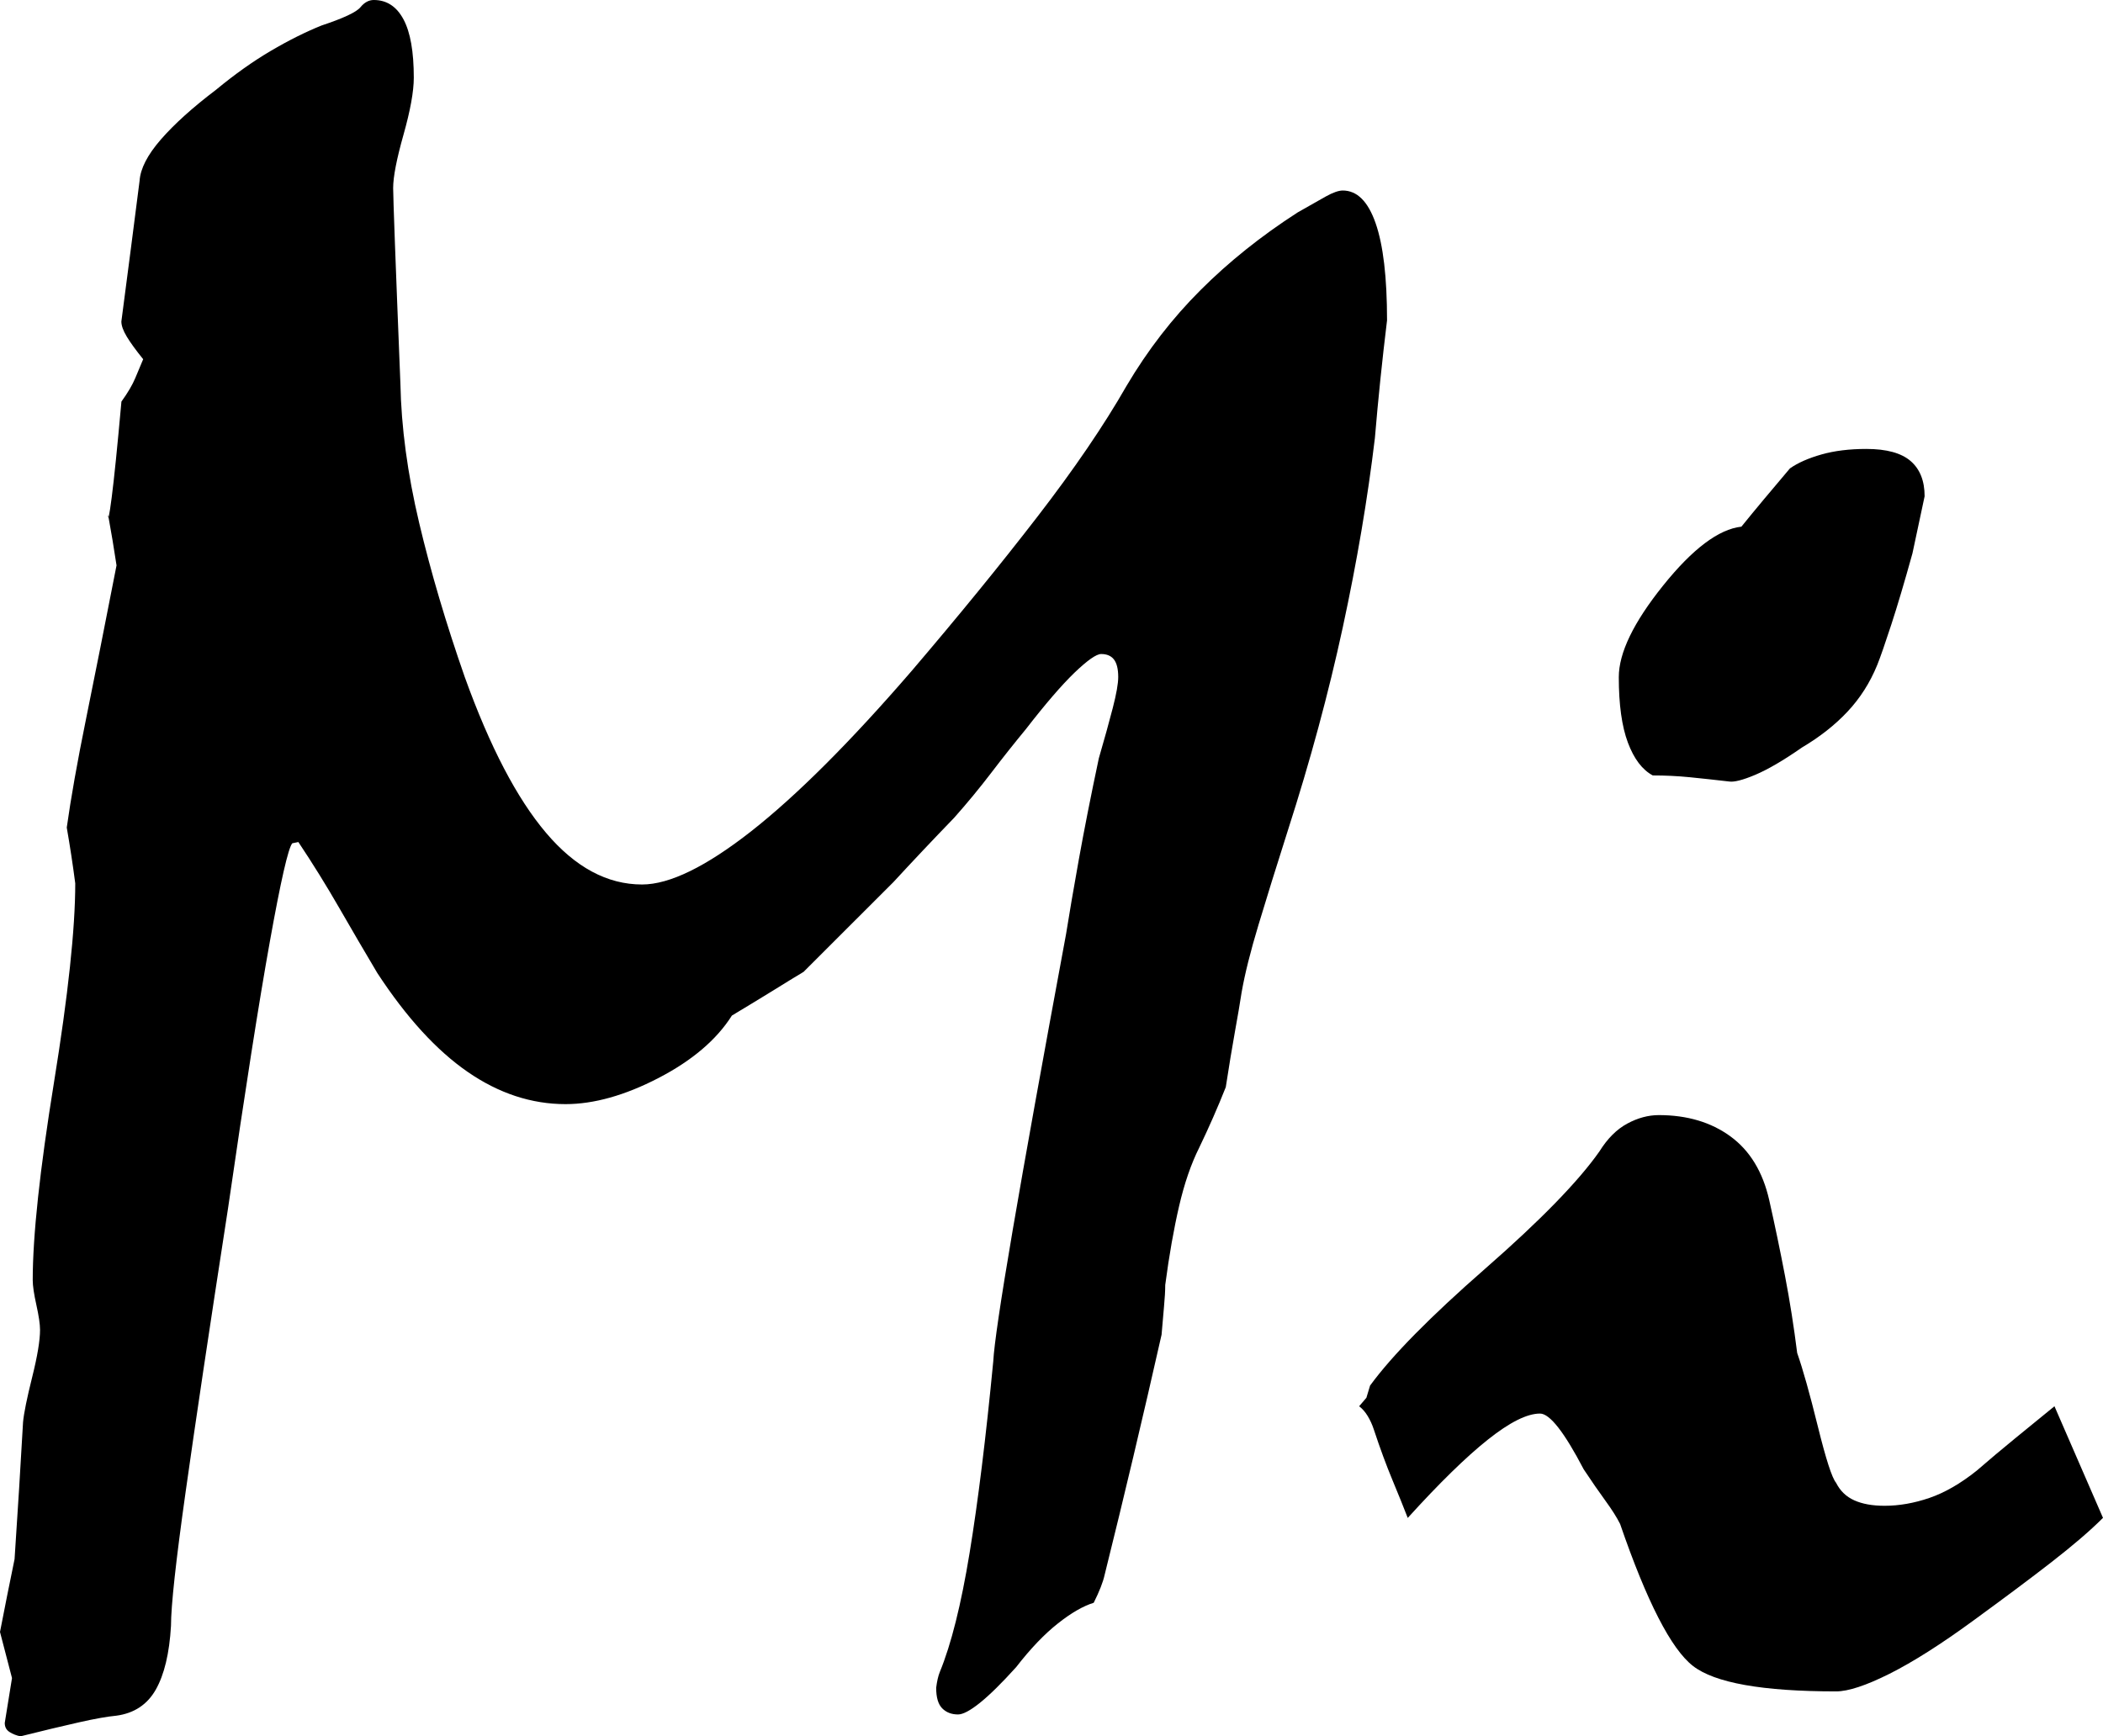 <?xml version="1.0" encoding="utf-8"?>
<!-- Generator: Adobe Illustrator 16.0.0, SVG Export Plug-In . SVG Version: 6.00 Build 0)  -->
<!DOCTYPE svg PUBLIC "-//W3C//DTD SVG 1.1 Tiny//EN" "http://www.w3.org/Graphics/SVG/1.1/DTD/svg11-tiny.dtd">
<svg version="1.1" baseProfile="tiny" id="Layer_1" xmlns="http://www.w3.org/2000/svg" xmlns:xlink="http://www.w3.org/1999/xlink"
	 x="0px" y="0px" width="30.463px" height="25.154px" viewBox="0 0 30.463 25.154" xml:space="preserve">
<g>
	<path d="M1.688,8.191c-0.035-0.234-0.076-0.48-0.123-0.738c0,0.105,0.018,0.023,0.053-0.246s0.082-0.732,0.141-1.389
		C1.852,5.689,1.919,5.575,1.96,5.476s0.079-0.19,0.114-0.272C1.969,5.074,1.89,4.966,1.837,4.878s-0.079-0.161-0.079-0.22
		c0.094-0.715,0.182-1.395,0.264-2.039c0.012-0.176,0.114-0.375,0.308-0.598s0.46-0.463,0.8-0.721
		c0.27-0.223,0.533-0.41,0.791-0.562s0.504-0.275,0.738-0.369c0.316-0.105,0.504-0.193,0.562-0.264S5.344,0,5.414,0
		c0.188,0,0.331,0.094,0.431,0.281S5.994,0.75,5.994,1.125c0,0.199-0.05,0.475-0.149,0.826S5.695,2.561,5.695,2.725
		c0,0.07,0.009,0.34,0.026,0.809s0.044,1.143,0.079,2.021c0.012,0.633,0.103,1.307,0.272,2.021s0.39,1.459,0.66,2.232
		c0.363,1.008,0.756,1.761,1.179,2.259c0.422,0.498,0.885,0.747,1.39,0.747c0.398,0,0.926-0.258,1.583-0.773
		c0.656-0.516,1.431-1.289,2.321-2.32c0.68-0.797,1.287-1.541,1.82-2.232s0.965-1.324,1.293-1.898
		c0.305-0.516,0.662-0.979,1.073-1.389c0.41-0.41,0.879-0.785,1.407-1.125c0.164-0.094,0.299-0.17,0.404-0.229
		S19.392,2.76,19.45,2.76c0.208,0,0.367,0.158,0.477,0.475c0.11,0.316,0.165,0.785,0.165,1.406c-0.07,0.574-0.129,1.143-0.176,1.705
		c-0.105,0.879-0.26,1.793-0.465,2.742s-0.471,1.934-0.799,2.953c-0.164,0.516-0.305,0.967-0.421,1.354
		c-0.117,0.387-0.199,0.715-0.246,0.984c-0.023,0.152-0.056,0.343-0.097,0.571s-0.085,0.495-0.132,0.8
		c-0.116,0.293-0.245,0.586-0.386,0.879c-0.117,0.234-0.214,0.516-0.29,0.844s-0.144,0.709-0.201,1.143
		c0,0.082-0.006,0.188-0.018,0.316s-0.023,0.264-0.035,0.404c-0.27,1.195-0.545,2.355-0.825,3.48
		c-0.023,0.105-0.076,0.24-0.158,0.404c-0.152,0.047-0.325,0.146-0.518,0.299c-0.193,0.152-0.396,0.363-0.605,0.633
		c-0.211,0.234-0.387,0.407-0.527,0.519s-0.245,0.167-0.315,0.167c-0.094,0-0.17-0.029-0.229-0.088s-0.088-0.158-0.088-0.299
		c0.012-0.094,0.029-0.17,0.053-0.229c0.164-0.398,0.308-0.973,0.431-1.723s0.237-1.676,0.343-2.777
		c0.012-0.234,0.105-0.867,0.281-1.898s0.434-2.461,0.773-4.289c0.047-0.293,0.108-0.653,0.185-1.081s0.173-0.917,0.29-1.468
		c0.082-0.281,0.149-0.524,0.202-0.729s0.079-0.354,0.079-0.448c0-0.117-0.021-0.202-0.062-0.255s-0.103-0.079-0.185-0.079
		c-0.07,0-0.199,0.091-0.388,0.272c-0.188,0.182-0.422,0.454-0.703,0.817c-0.164,0.199-0.332,0.41-0.502,0.633
		s-0.349,0.439-0.536,0.65c-0.317,0.328-0.61,0.639-0.88,0.932l-1.302,1.301c-0.117,0.07-0.261,0.158-0.431,0.264
		c-0.171,0.105-0.373,0.229-0.607,0.369c-0.223,0.352-0.578,0.653-1.064,0.905s-0.936,0.378-1.346,0.378
		c-0.492,0-0.965-0.155-1.416-0.466s-0.888-0.788-1.31-1.433c-0.188-0.316-0.373-0.633-0.555-0.949s-0.378-0.633-0.589-0.949
		l-0.088,0.018c-0.059,0.07-0.167,0.545-0.325,1.424s-0.36,2.168-0.606,3.867c-0.27,1.746-0.475,3.117-0.615,4.113
		s-0.211,1.641-0.211,1.934c-0.023,0.398-0.097,0.706-0.22,0.923s-0.313,0.343-0.571,0.378c-0.129,0.012-0.311,0.044-0.545,0.097
		s-0.516,0.12-0.844,0.202c-0.059-0.012-0.111-0.032-0.158-0.062s-0.07-0.073-0.07-0.132l0.105-0.65L0,23.643
		c0.07-0.363,0.141-0.715,0.211-1.055c0.047-0.703,0.088-1.365,0.123-1.986c0.012-0.129,0.056-0.346,0.132-0.65
		s0.114-0.533,0.114-0.686c0-0.082-0.018-0.202-0.053-0.36s-0.053-0.278-0.053-0.36c0-0.645,0.103-1.6,0.308-2.865
		s0.308-2.227,0.308-2.883c-0.035-0.27-0.076-0.539-0.123-0.809c0.059-0.422,0.152-0.949,0.281-1.582S1.523,9.035,1.688,8.191z"/>
	<path d="M19.688,20.373l0.105-0.123l0.053-0.176c0.316-0.434,0.873-0.999,1.67-1.696s1.348-1.263,1.652-1.696
		c0.117-0.188,0.252-0.322,0.404-0.404s0.305-0.123,0.457-0.123c0.41,0,0.756,0.103,1.037,0.308s0.469,0.513,0.562,0.923
		c0.082,0.363,0.158,0.729,0.229,1.099s0.129,0.741,0.176,1.116c0.082,0.234,0.182,0.589,0.299,1.063s0.205,0.747,0.264,0.817
		c0.059,0.117,0.146,0.202,0.264,0.255s0.264,0.079,0.439,0.079c0.211,0,0.428-0.038,0.65-0.114s0.451-0.208,0.686-0.396
		c0.176-0.152,0.36-0.308,0.554-0.466s0.384-0.313,0.571-0.466l0.703,1.617c-0.188,0.188-0.437,0.401-0.747,0.642
		s-0.683,0.519-1.116,0.835c-0.48,0.352-0.891,0.612-1.23,0.782s-0.598,0.255-0.773,0.255c-1.066,0-1.758-0.123-2.074-0.369
		s-0.668-0.932-1.055-2.057c-0.047-0.094-0.117-0.205-0.211-0.334s-0.199-0.281-0.316-0.457c-0.141-0.27-0.264-0.472-0.369-0.606
		s-0.193-0.202-0.264-0.202c-0.188,0-0.439,0.126-0.756,0.378s-0.703,0.63-1.16,1.134c-0.059-0.152-0.132-0.334-0.22-0.545
		s-0.179-0.457-0.272-0.738c-0.023-0.07-0.053-0.135-0.088-0.193S19.734,20.408,19.688,20.373z"/>
	<path d="M27.035,6.504c0.293,0,0.507,0.059,0.642,0.176s0.202,0.287,0.202,0.51c-0.07,0.328-0.129,0.604-0.176,0.826
		c-0.117,0.422-0.22,0.768-0.308,1.037s-0.155,0.463-0.202,0.58c-0.105,0.258-0.249,0.483-0.431,0.677s-0.401,0.366-0.659,0.519
		c-0.27,0.188-0.495,0.319-0.677,0.396s-0.308,0.108-0.378,0.097c-0.199-0.023-0.39-0.044-0.571-0.062s-0.36-0.026-0.536-0.026
		c-0.152-0.082-0.272-0.24-0.36-0.475s-0.132-0.551-0.132-0.949c0-0.352,0.214-0.794,0.642-1.327s0.806-0.817,1.134-0.853
		c0.199-0.246,0.434-0.527,0.703-0.844c0.117-0.082,0.27-0.149,0.457-0.202S26.789,6.504,27.035,6.504z"/>
</g>
</svg>
